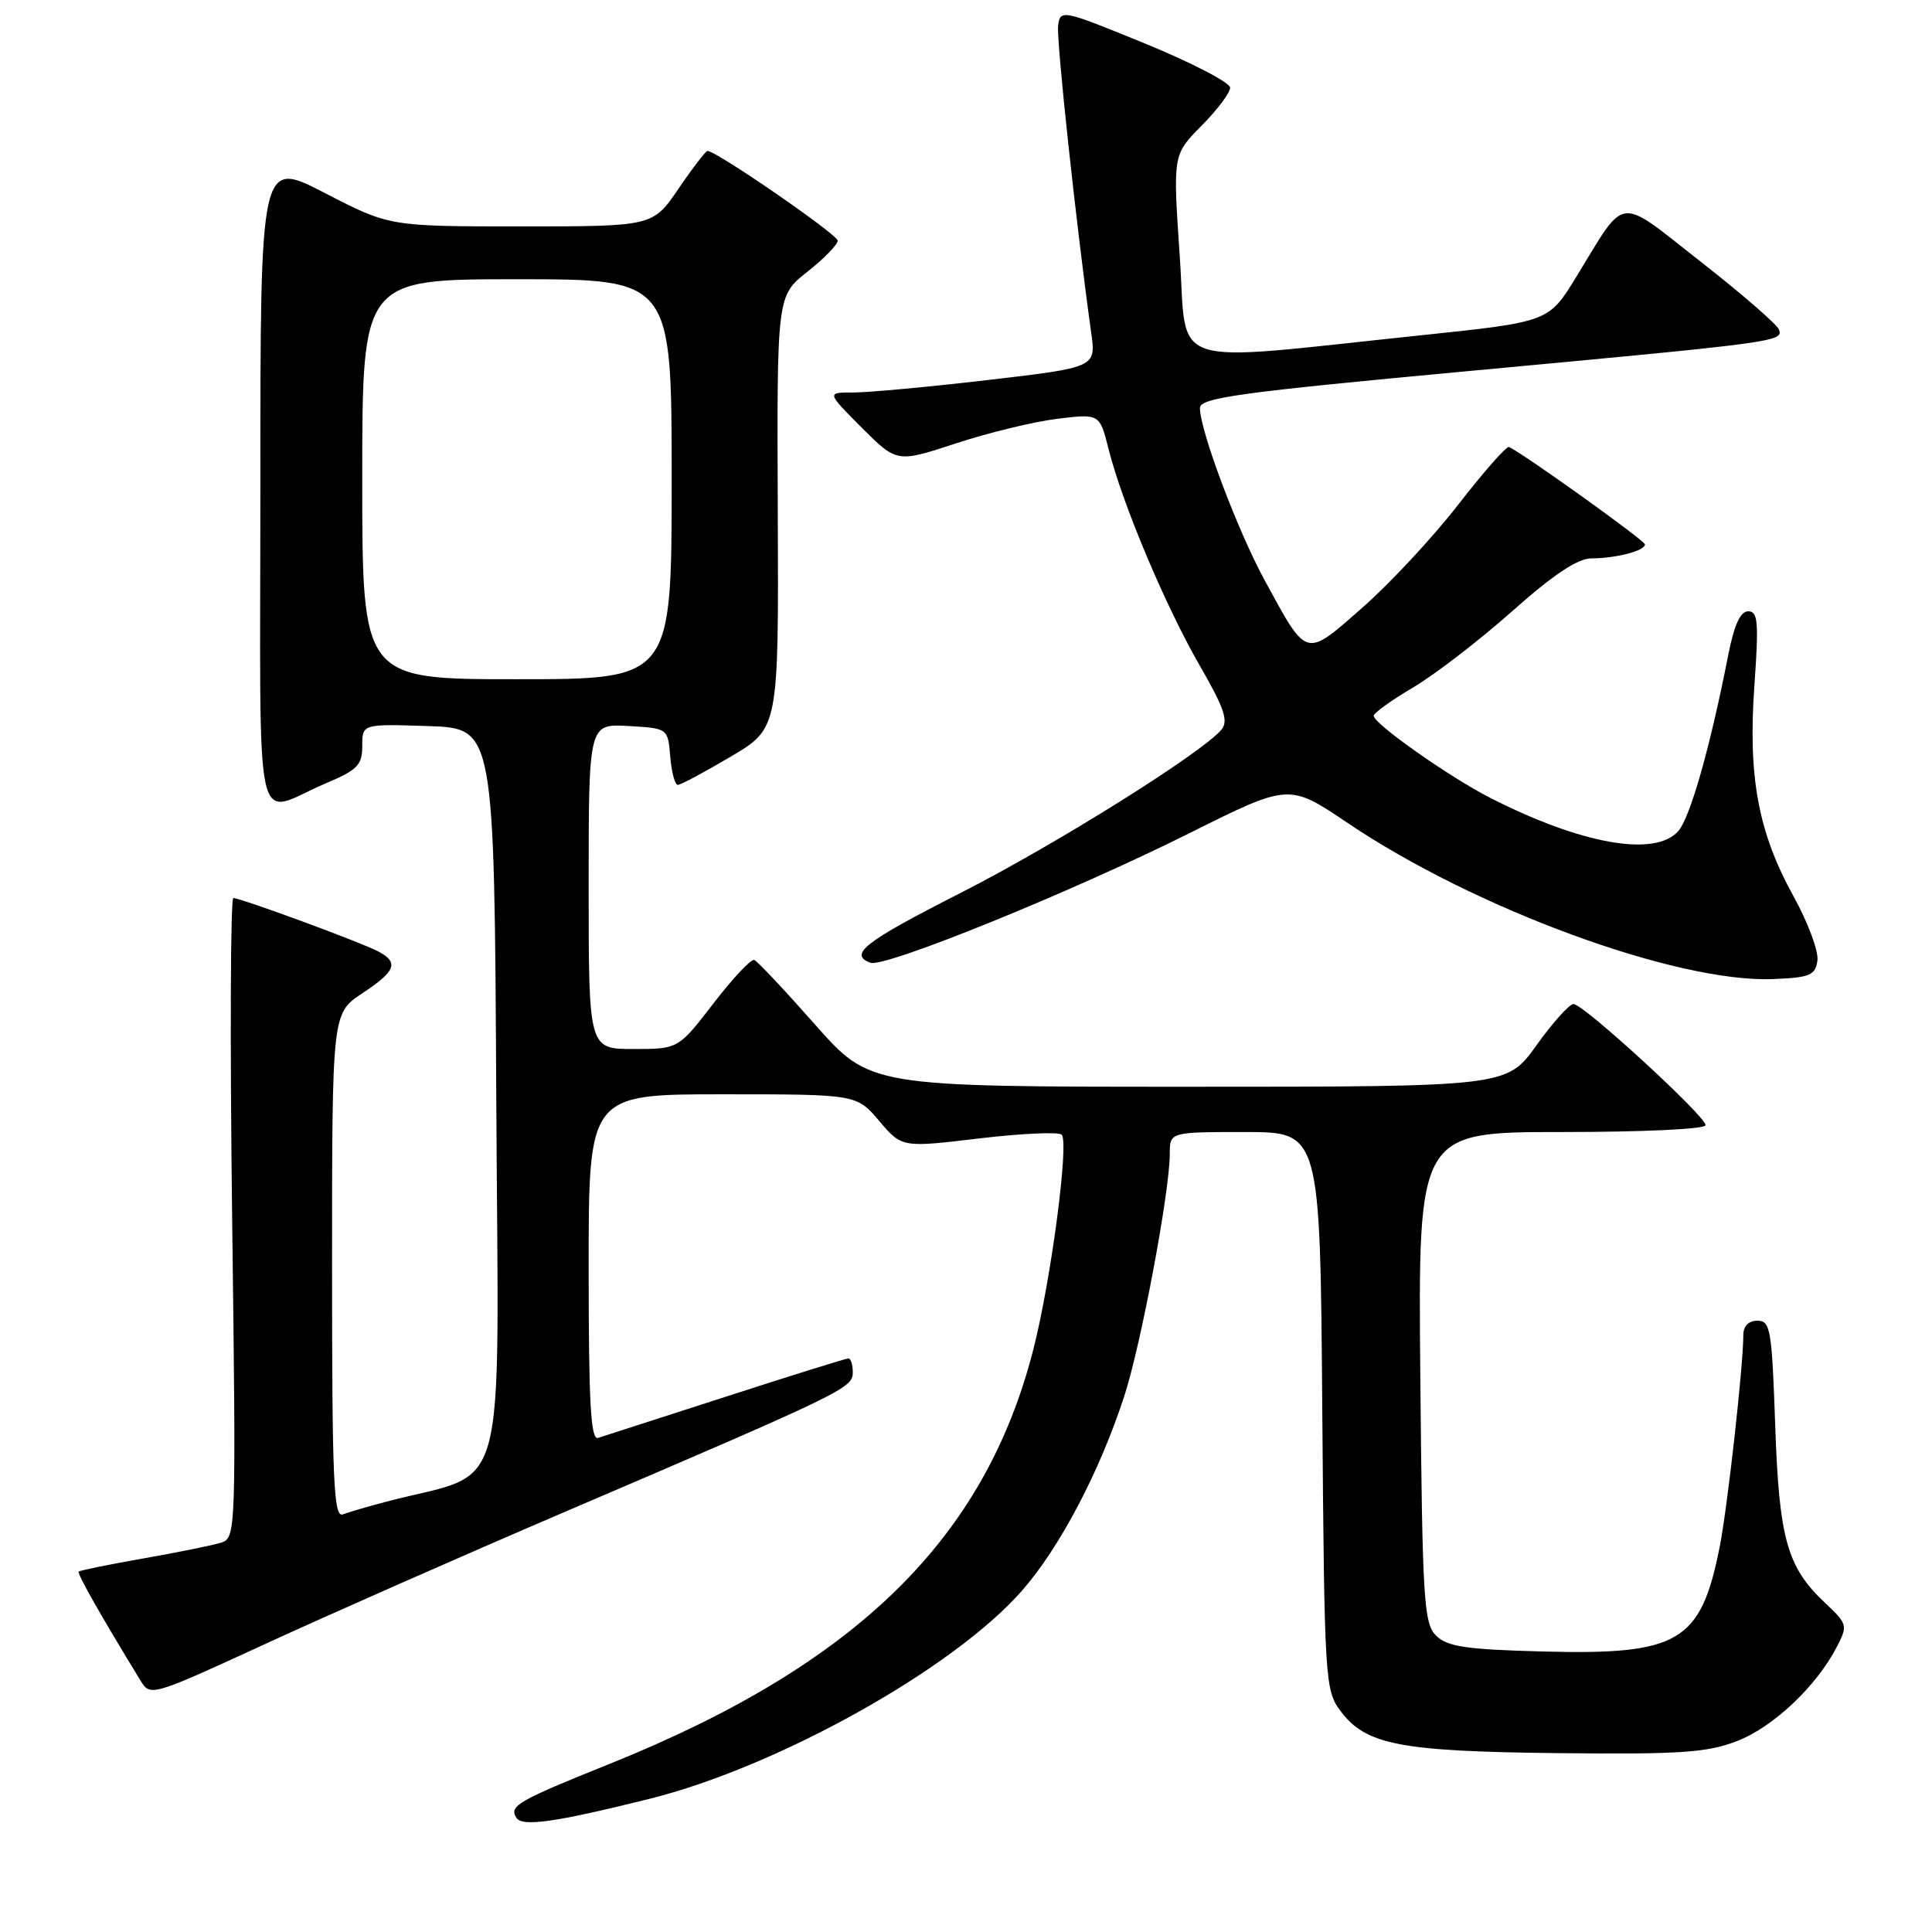 <?xml version="1.0" encoding="UTF-8" standalone="no"?>
<!DOCTYPE svg PUBLIC "-//W3C//DTD SVG 1.1//EN" "http://www.w3.org/Graphics/SVG/1.1/DTD/svg11.dtd" >
<svg xmlns="http://www.w3.org/2000/svg" xmlns:xlink="http://www.w3.org/1999/xlink" version="1.1" viewBox="0 0 256 256">
 <g >
 <path fill="currentColor"
d=" M 86.00 238.37 C 103.06 234.13 126.39 221.10 135.44 210.75 C 140.44 205.03 145.71 195.01 148.97 185.00 C 151.19 178.20 155.00 157.90 155.00 152.90 C 155.00 150.00 155.00 150.00 164.96 150.00 C 174.93 150.00 174.93 150.00 175.21 186.93 C 175.49 222.62 175.57 223.95 177.60 226.68 C 180.95 231.20 185.44 232.07 206.47 232.30 C 222.76 232.47 226.17 232.24 230.19 230.69 C 234.97 228.84 240.69 223.44 243.40 218.20 C 244.85 215.39 244.80 215.18 241.83 212.39 C 236.78 207.64 235.74 203.91 235.22 188.75 C 234.78 176.15 234.59 175.00 232.87 175.00 C 231.70 175.00 231.00 175.71 231.00 176.89 C 231.00 180.95 228.90 199.78 227.86 205.00 C 225.36 217.61 222.48 219.31 204.38 218.83 C 194.18 218.56 191.76 218.19 190.28 216.72 C 188.66 215.09 188.47 212.04 188.20 182.47 C 187.90 150.00 187.90 150.00 206.95 150.00 C 217.79 150.00 226.00 149.61 226.00 149.09 C 226.00 147.89 209.80 133.03 208.50 133.04 C 207.95 133.04 205.73 135.51 203.58 138.52 C 199.65 144.00 199.65 144.00 157.46 144.00 C 115.28 144.00 115.28 144.00 107.99 135.75 C 103.98 131.21 100.36 127.36 99.95 127.20 C 99.53 127.03 97.10 129.62 94.54 132.95 C 89.88 139.00 89.88 139.00 83.94 139.00 C 78.00 139.00 78.00 139.00 78.00 117.45 C 78.00 95.90 78.00 95.90 83.25 96.20 C 88.50 96.50 88.50 96.50 88.81 100.25 C 88.98 102.31 89.43 104.00 89.81 104.00 C 90.20 104.00 93.36 102.31 96.84 100.25 C 103.18 96.50 103.18 96.50 103.06 67.86 C 102.94 39.21 102.94 39.21 106.97 36.02 C 109.19 34.27 111.00 32.41 111.00 31.89 C 111.00 31.08 94.93 20.00 93.75 20.00 C 93.51 20.00 91.78 22.25 89.91 25.00 C 86.50 30.00 86.50 30.00 69.05 30.00 C 51.61 30.00 51.61 30.00 43.05 25.58 C 34.50 21.16 34.50 21.16 34.50 64.07 C 34.50 112.82 33.42 107.92 43.25 103.76 C 47.37 102.02 48.00 101.37 48.00 98.84 C 48.00 95.92 48.00 95.92 56.75 96.21 C 65.50 96.50 65.50 96.50 65.76 145.68 C 66.05 200.40 67.61 194.67 51.19 198.98 C 48.82 199.60 46.23 200.36 45.44 200.66 C 44.21 201.14 44.00 196.44 44.00 167.74 C 44.00 134.27 44.00 134.27 48.00 131.62 C 52.45 128.68 52.88 127.54 50.14 126.08 C 47.94 124.90 31.92 119.00 30.92 119.00 C 30.54 119.00 30.47 138.07 30.76 161.39 C 31.29 203.15 31.27 203.78 29.29 204.41 C 28.19 204.76 23.56 205.70 19.00 206.50 C 14.44 207.30 10.58 208.09 10.43 208.24 C 10.18 208.48 13.39 214.14 18.61 222.67 C 19.93 224.82 20.00 224.80 35.22 217.80 C 43.62 213.93 61.30 206.14 74.50 200.48 C 111.94 184.45 113.00 183.93 113.00 181.85 C 113.00 180.83 112.74 180.00 112.42 180.00 C 112.10 180.00 104.79 182.28 96.17 185.07 C 87.55 187.85 79.94 190.31 79.25 190.53 C 78.27 190.85 78.00 185.89 78.00 167.97 C 78.00 145.00 78.00 145.00 95.75 145.00 C 113.50 145.00 113.50 145.00 116.50 148.53 C 119.50 152.07 119.50 152.07 129.73 150.85 C 135.36 150.18 140.29 149.96 140.68 150.35 C 141.68 151.35 139.26 169.66 136.92 178.82 C 130.50 203.92 113.47 220.57 80.81 233.71 C 68.61 238.61 67.44 239.29 68.41 240.85 C 69.17 242.09 73.46 241.49 86.00 238.37 Z  M 240.82 127.28 C 240.99 126.06 239.57 122.23 237.66 118.78 C 232.97 110.30 231.60 102.95 232.47 90.79 C 233.06 82.42 232.94 81.00 231.65 81.00 C 230.61 81.00 229.79 82.79 229.01 86.75 C 226.59 99.10 223.94 108.41 222.35 110.16 C 219.25 113.59 209.54 111.87 197.48 105.73 C 192.11 103.00 182.04 95.91 182.02 94.85 C 182.01 94.49 184.36 92.79 187.25 91.09 C 190.14 89.38 196.04 84.84 200.37 80.99 C 205.84 76.13 209.04 74.00 210.87 73.99 C 214.18 73.97 218.01 72.97 217.96 72.13 C 217.93 71.61 201.91 60.13 199.95 59.23 C 199.63 59.08 196.62 62.49 193.26 66.82 C 189.91 71.15 184.18 77.31 180.53 80.51 C 172.88 87.23 173.26 87.33 167.58 76.90 C 163.98 70.30 159.00 57.04 159.00 54.07 C 159.00 52.71 164.13 52.00 194.25 49.20 C 235.47 45.37 236.25 45.27 235.74 43.69 C 235.52 43.04 230.88 39.00 225.42 34.73 C 214.12 25.88 215.60 25.70 208.85 36.71 C 205.21 42.65 205.21 42.65 188.35 44.42 C 153.92 48.02 157.37 49.15 156.32 33.89 C 155.41 20.50 155.41 20.50 159.20 16.67 C 161.29 14.57 163.00 12.30 163.00 11.62 C 163.00 10.95 157.94 8.32 151.75 5.78 C 140.78 1.29 140.49 1.23 140.21 3.36 C 139.95 5.25 142.61 29.91 144.59 44.09 C 145.23 48.68 145.23 48.68 130.86 50.36 C 122.96 51.28 114.93 52.02 113.01 52.01 C 109.53 52.00 109.53 52.00 114.18 56.66 C 118.84 61.32 118.84 61.32 126.67 58.75 C 130.98 57.33 137.02 55.87 140.11 55.49 C 145.71 54.81 145.71 54.81 146.90 59.54 C 148.73 66.77 154.42 80.30 158.96 88.17 C 162.23 93.83 162.80 95.53 161.85 96.68 C 159.30 99.75 139.83 111.94 127.24 118.34 C 114.56 124.79 112.41 126.45 115.32 127.57 C 117.18 128.28 141.96 118.22 157.65 110.38 C 170.80 103.81 170.80 103.81 178.56 109.04 C 195.47 120.45 222.24 130.27 235.00 129.73 C 239.84 129.53 240.54 129.23 240.82 127.28 Z  M 48.00 63.50 C 48.00 37.00 48.00 37.00 68.50 37.00 C 89.00 37.00 89.00 37.00 89.00 63.50 C 89.00 90.00 89.00 90.00 68.50 90.00 C 48.00 90.00 48.00 90.00 48.00 63.50 Z "/>
</g>
</svg>
